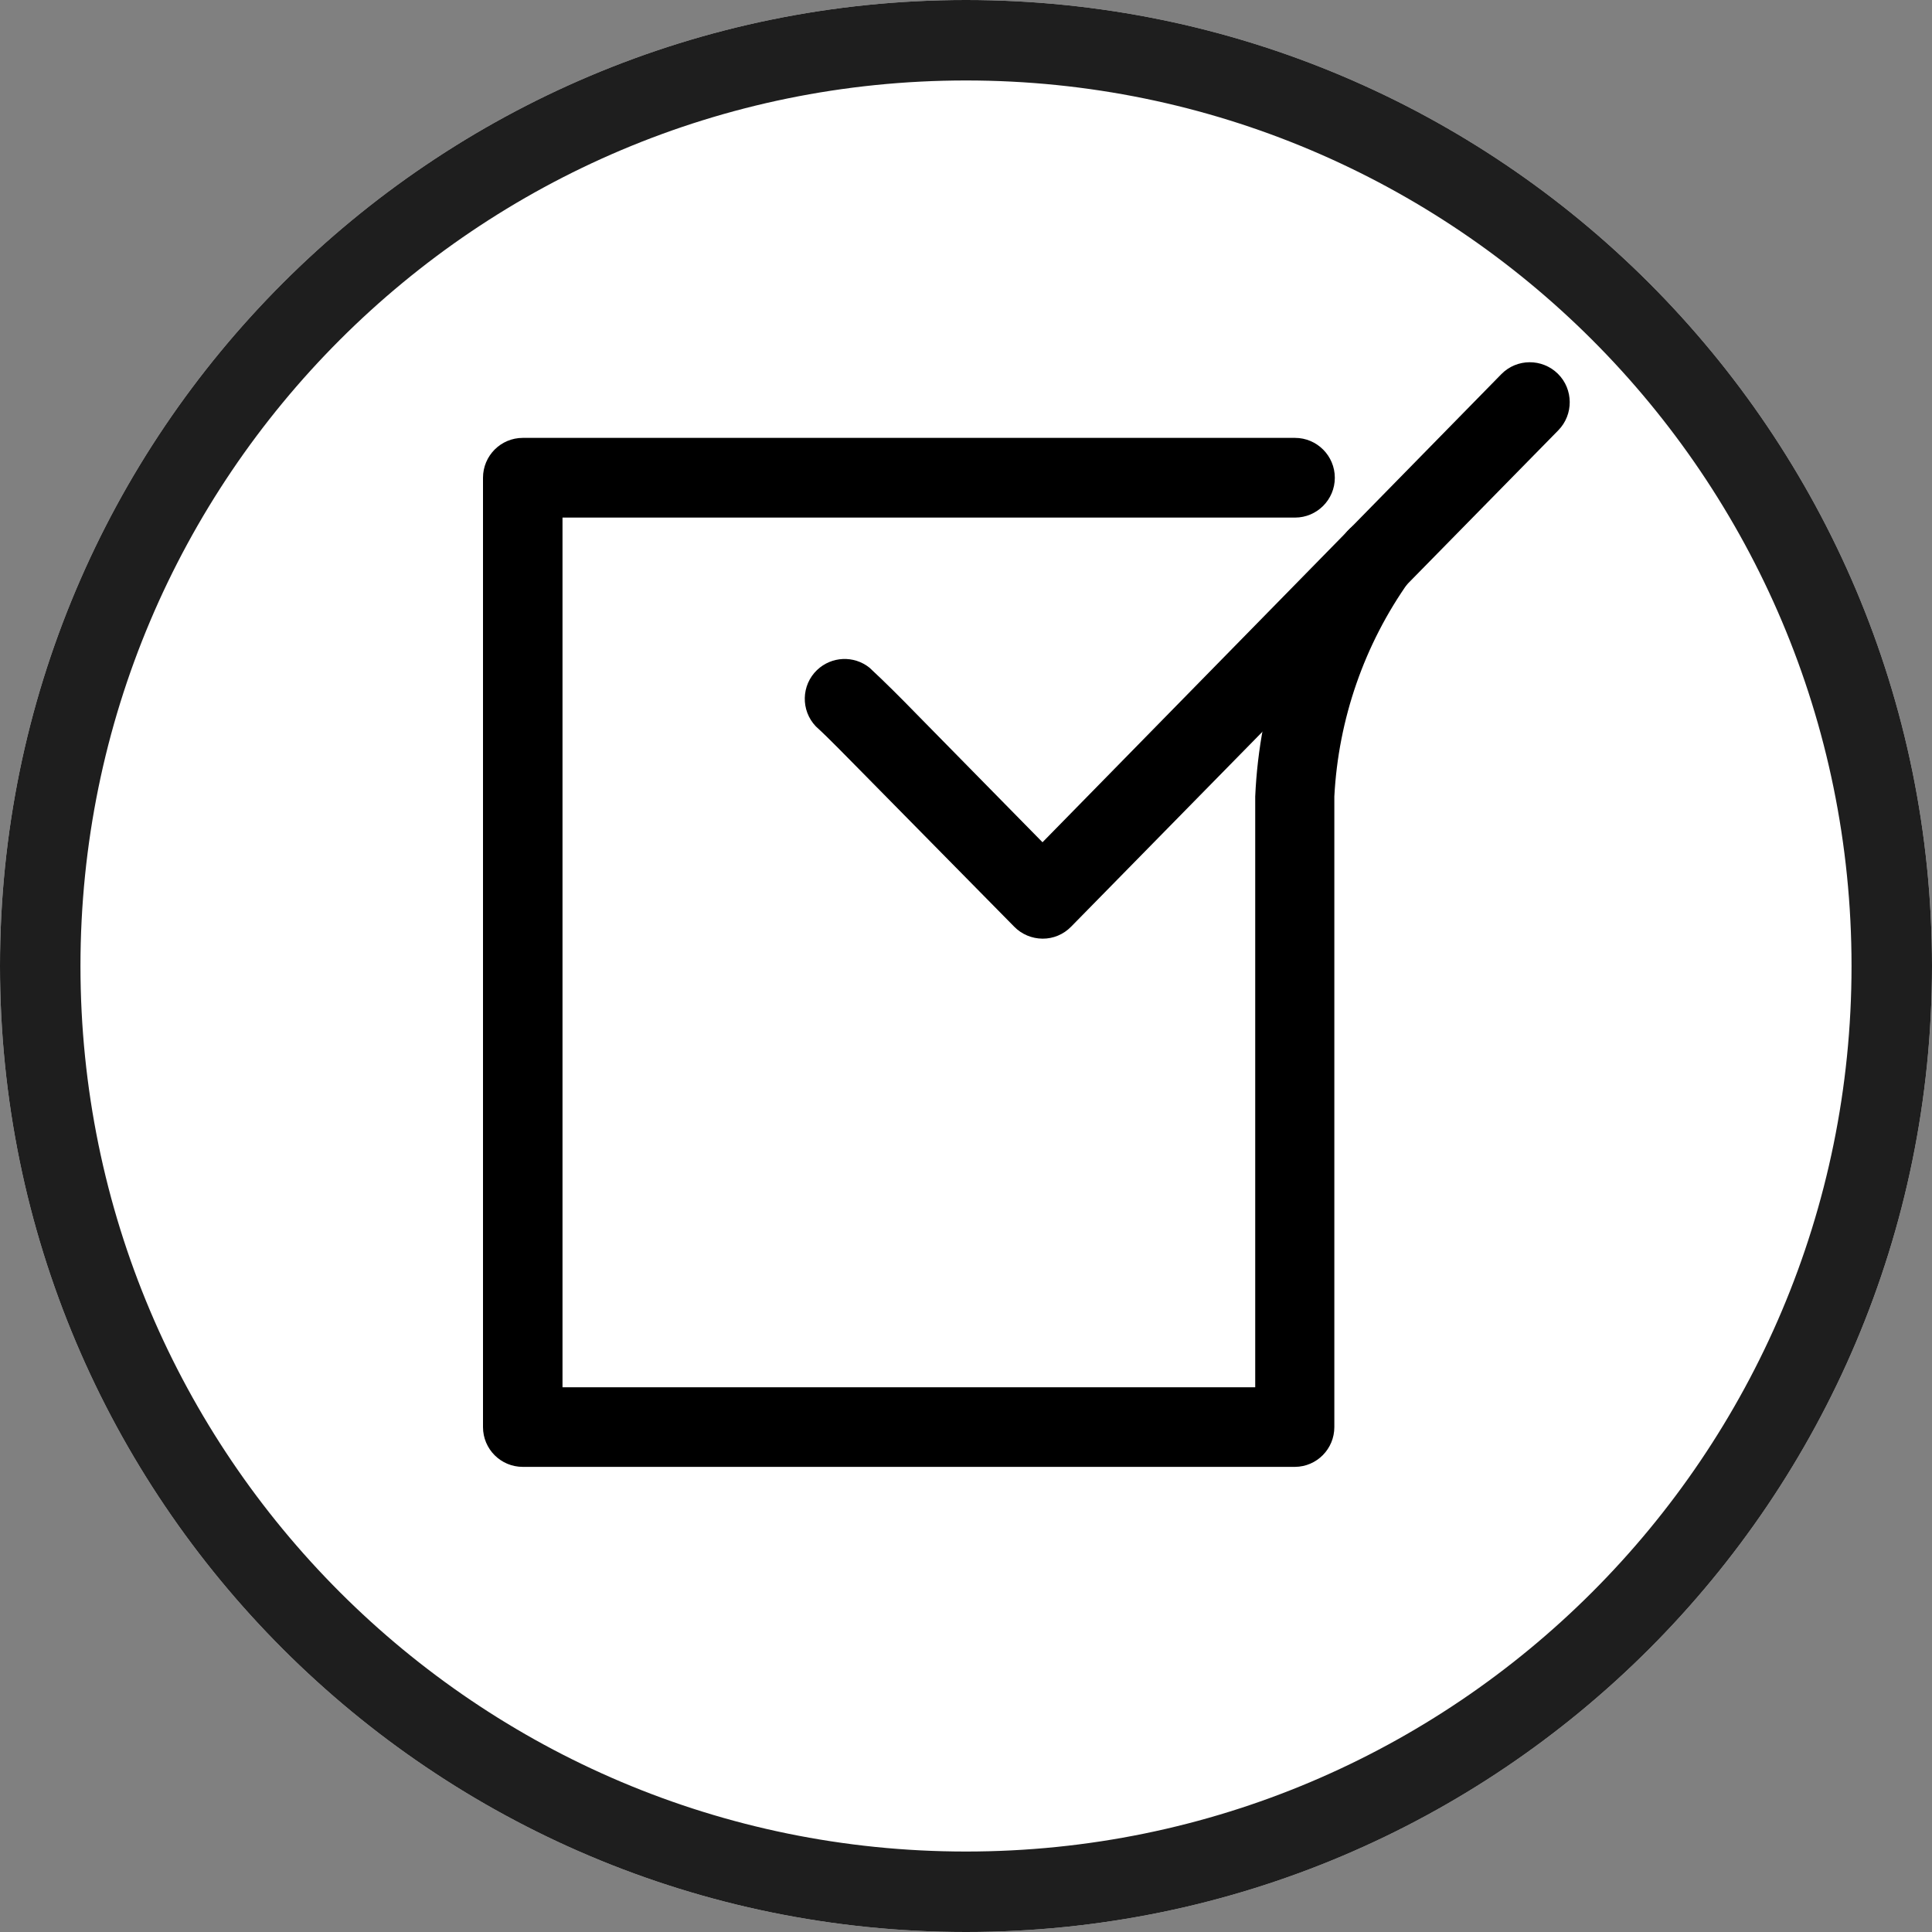<svg width="100%" height="100%" viewBox="0 0 20 20" fill="none" xmlns="http://www.w3.org/2000/svg">
<rect x="0" y="0" width="20" height="20" fill="#808080" stroke="none"/>
<path d="M0 10C0 4.477 4.477 0 10 0C15.523 0 20 4.477 20 10C20 15.523 15.523 20 10 20C4.477 20 0 15.523 0 10Z" fill="white"/>
<path fill-rule="evenodd" clip-rule="evenodd" d="M10 20C4.477 20 0 15.523 0 10C0 4.477 4.477 0 10 0C15.523 0 20 4.477 20 10C20 15.523 15.523 20 10 20ZM10 0.833C4.938 0.833 0.833 4.937 0.833 10C0.833 15.063 4.938 19.167 10 19.167C15.062 19.167 19.167 15.063 19.167 10C19.167 4.937 15.062 0.833 10 0.833Z" fill="#1E1E1E"/>
<path fill-rule="evenodd" clip-rule="evenodd" d="M10.792 9.717C10.682 9.716 10.576 9.672 10.499 9.593L8.898 7.968C8.75 7.82 8.602 7.663 8.445 7.519C8.288 7.354 8.294 7.093 8.458 6.936C8.608 6.793 8.84 6.783 9.001 6.912C9.17 7.069 9.33 7.23 9.487 7.391L10.792 8.719L15.542 3.873C15.702 3.71 15.964 3.709 16.127 3.869C16.289 4.029 16.291 4.292 16.131 4.455L11.088 9.593C11.01 9.673 10.903 9.718 10.792 9.717Z" fill="black"/>
<path fill-rule="evenodd" clip-rule="evenodd" d="M13.406 15.185H5.412C5.184 15.185 5 15.001 5 14.773V4.946C5 4.718 5.184 4.533 5.412 4.533H13.406C13.633 4.533 13.818 4.718 13.818 4.946C13.818 5.173 13.633 5.358 13.406 5.358H5.823V14.361H12.994V8.245C13.037 7.27 13.358 6.328 13.921 5.531C14.055 5.347 14.313 5.306 14.497 5.441C14.681 5.575 14.722 5.834 14.587 6.018C14.123 6.671 13.855 7.444 13.813 8.245V14.773C13.813 14.999 13.632 15.183 13.406 15.185Z" fill="black"/>
</svg>
